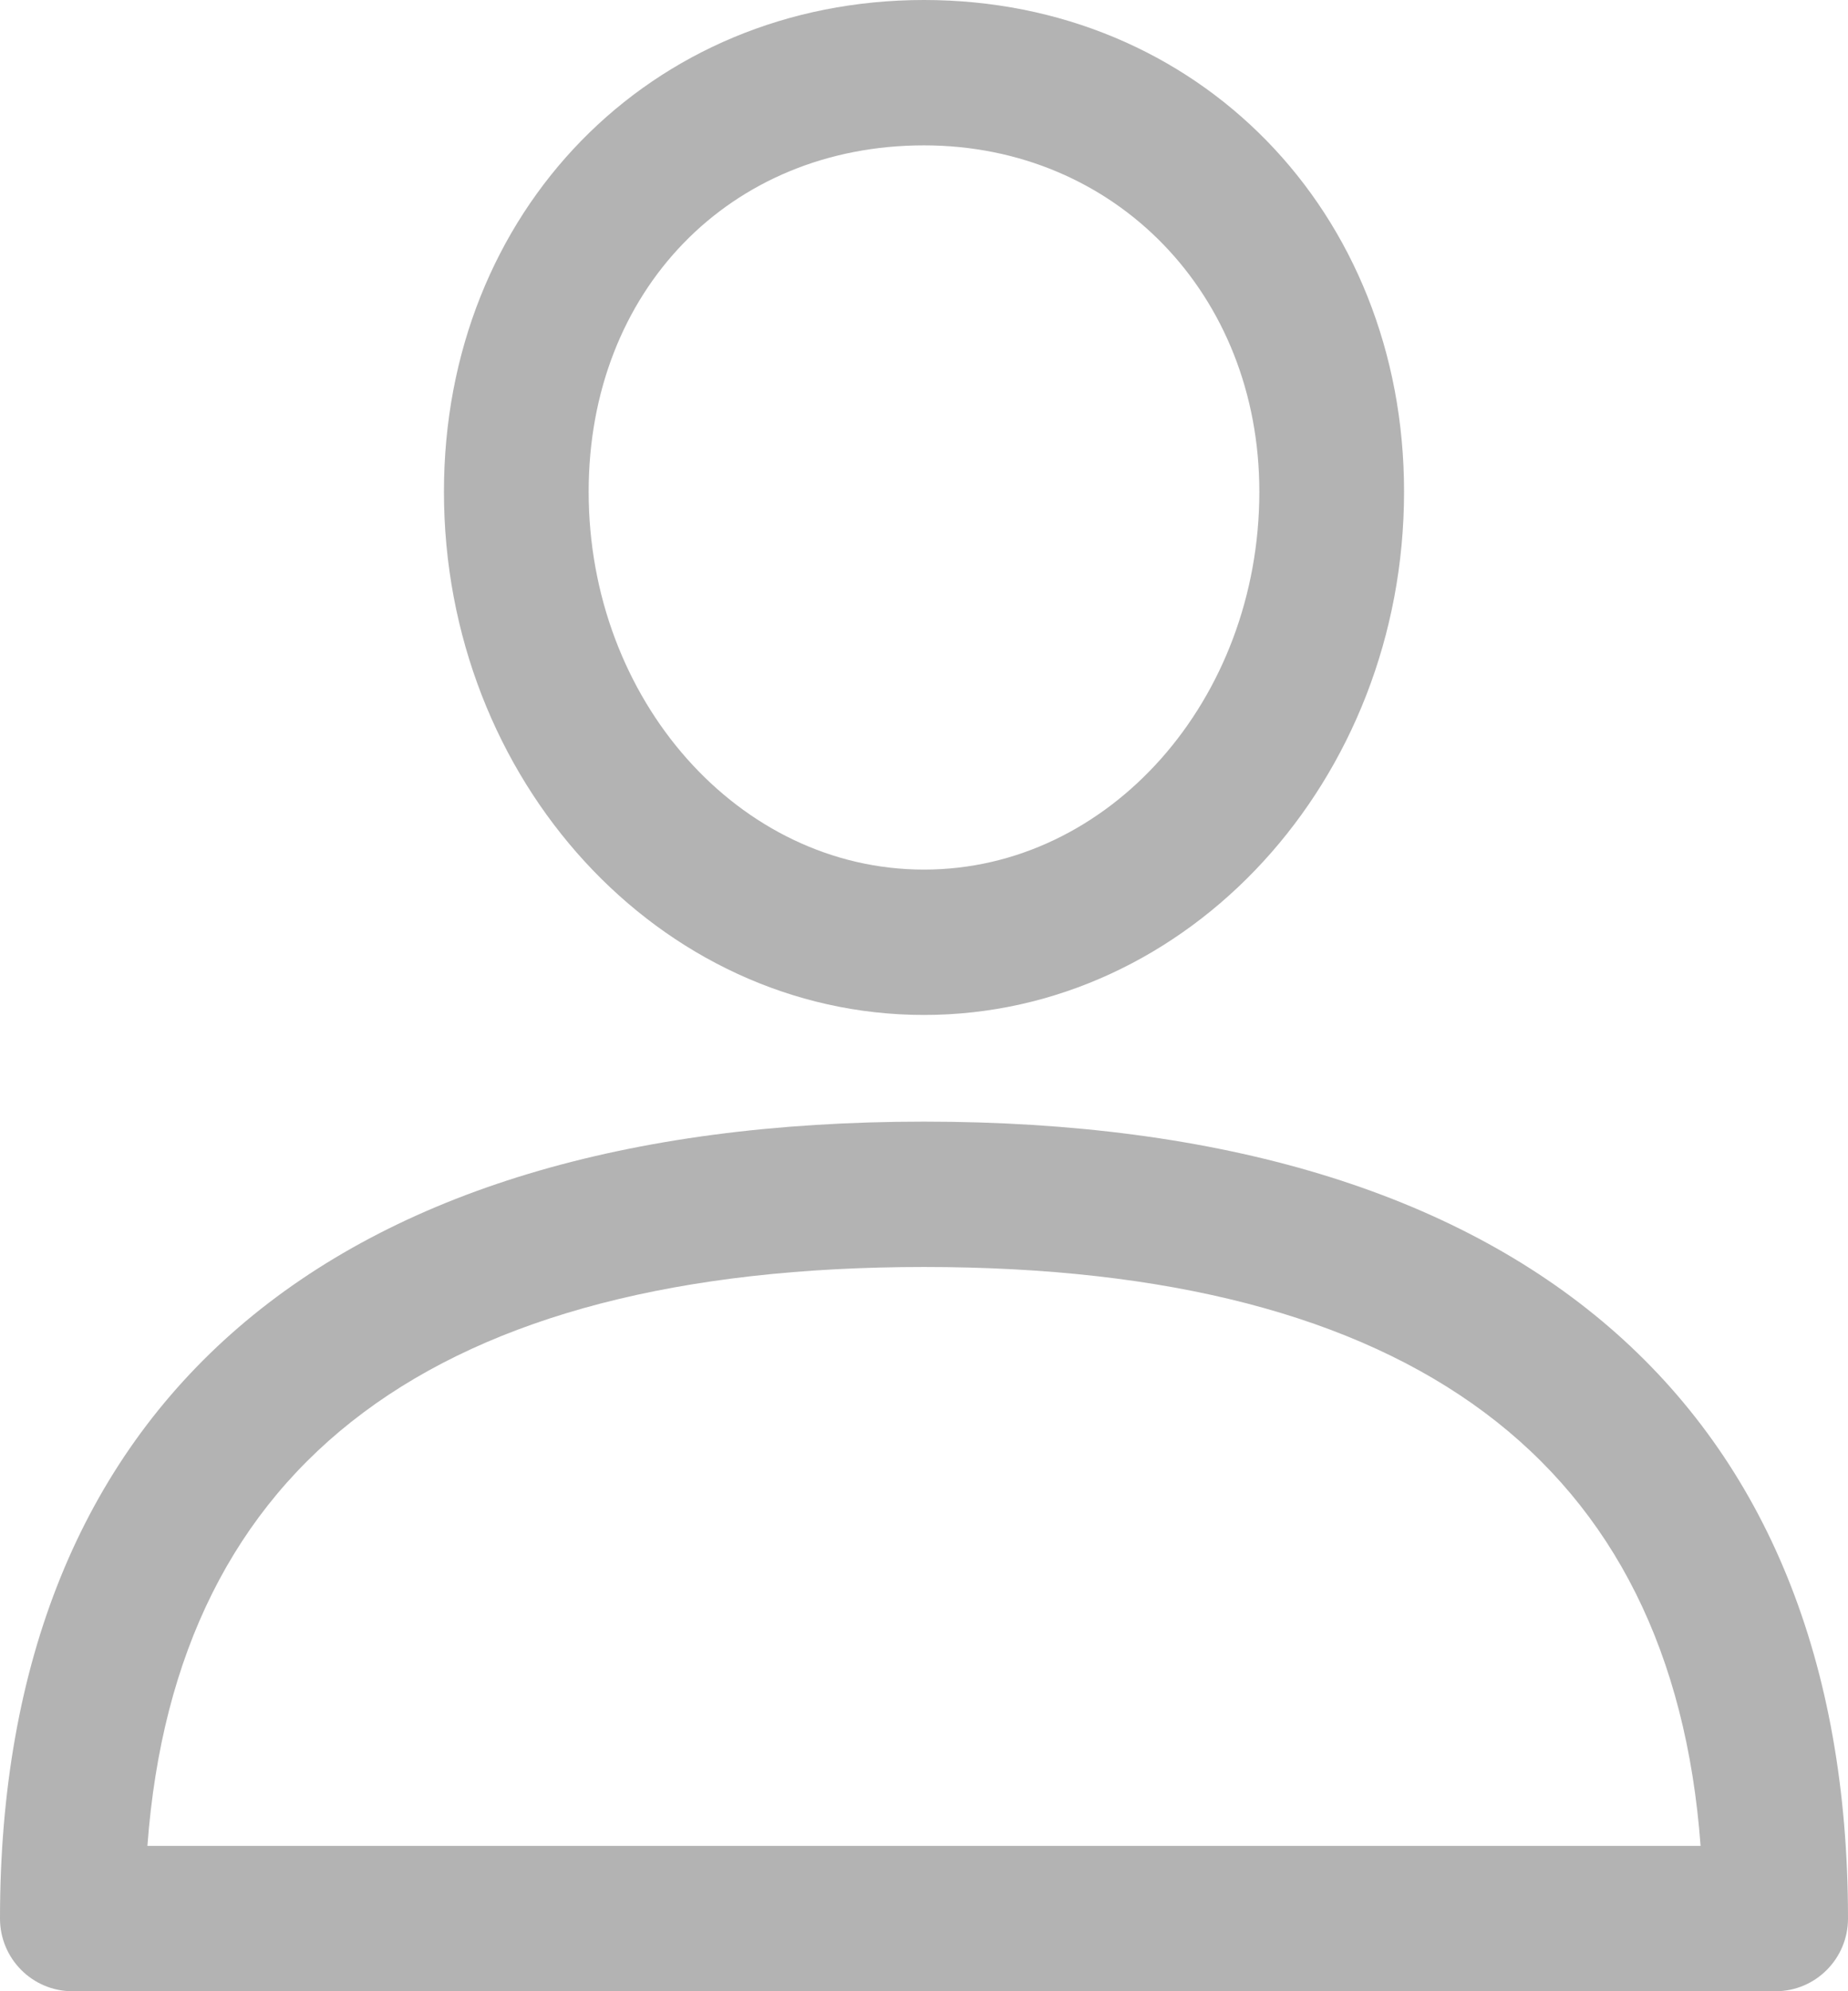 <svg width="13" height="14" viewBox="0 0 13 14" fill="none" xmlns="http://www.w3.org/2000/svg">
<path d="M6.5 7.886C2.308 7.886 0 9.876 0 13.489C0 13.771 0.228 14 0.509 14H12.491C12.772 14 13 13.771 13 13.489C13 9.876 10.692 7.886 6.5 7.886ZM1.037 12.978C1.237 10.277 3.072 8.908 6.5 8.908C9.928 8.908 11.763 10.277 11.963 12.978H1.037Z" fill="black" fill-opacity="0.3"/>
<path d="M6.5 0C4.574 0 3.123 1.486 3.123 3.457C3.123 5.486 4.638 7.136 6.5 7.136C8.362 7.136 9.877 5.486 9.877 3.457C9.877 1.486 8.425 0 6.5 0ZM6.5 6.114C5.199 6.114 4.141 4.922 4.141 3.457C4.141 2.046 5.133 1.022 6.5 1.022C7.845 1.022 8.859 2.069 8.859 3.457C8.859 4.922 7.801 6.114 6.5 6.114Z" fill="black" fill-opacity="0.3"/>
</svg>
